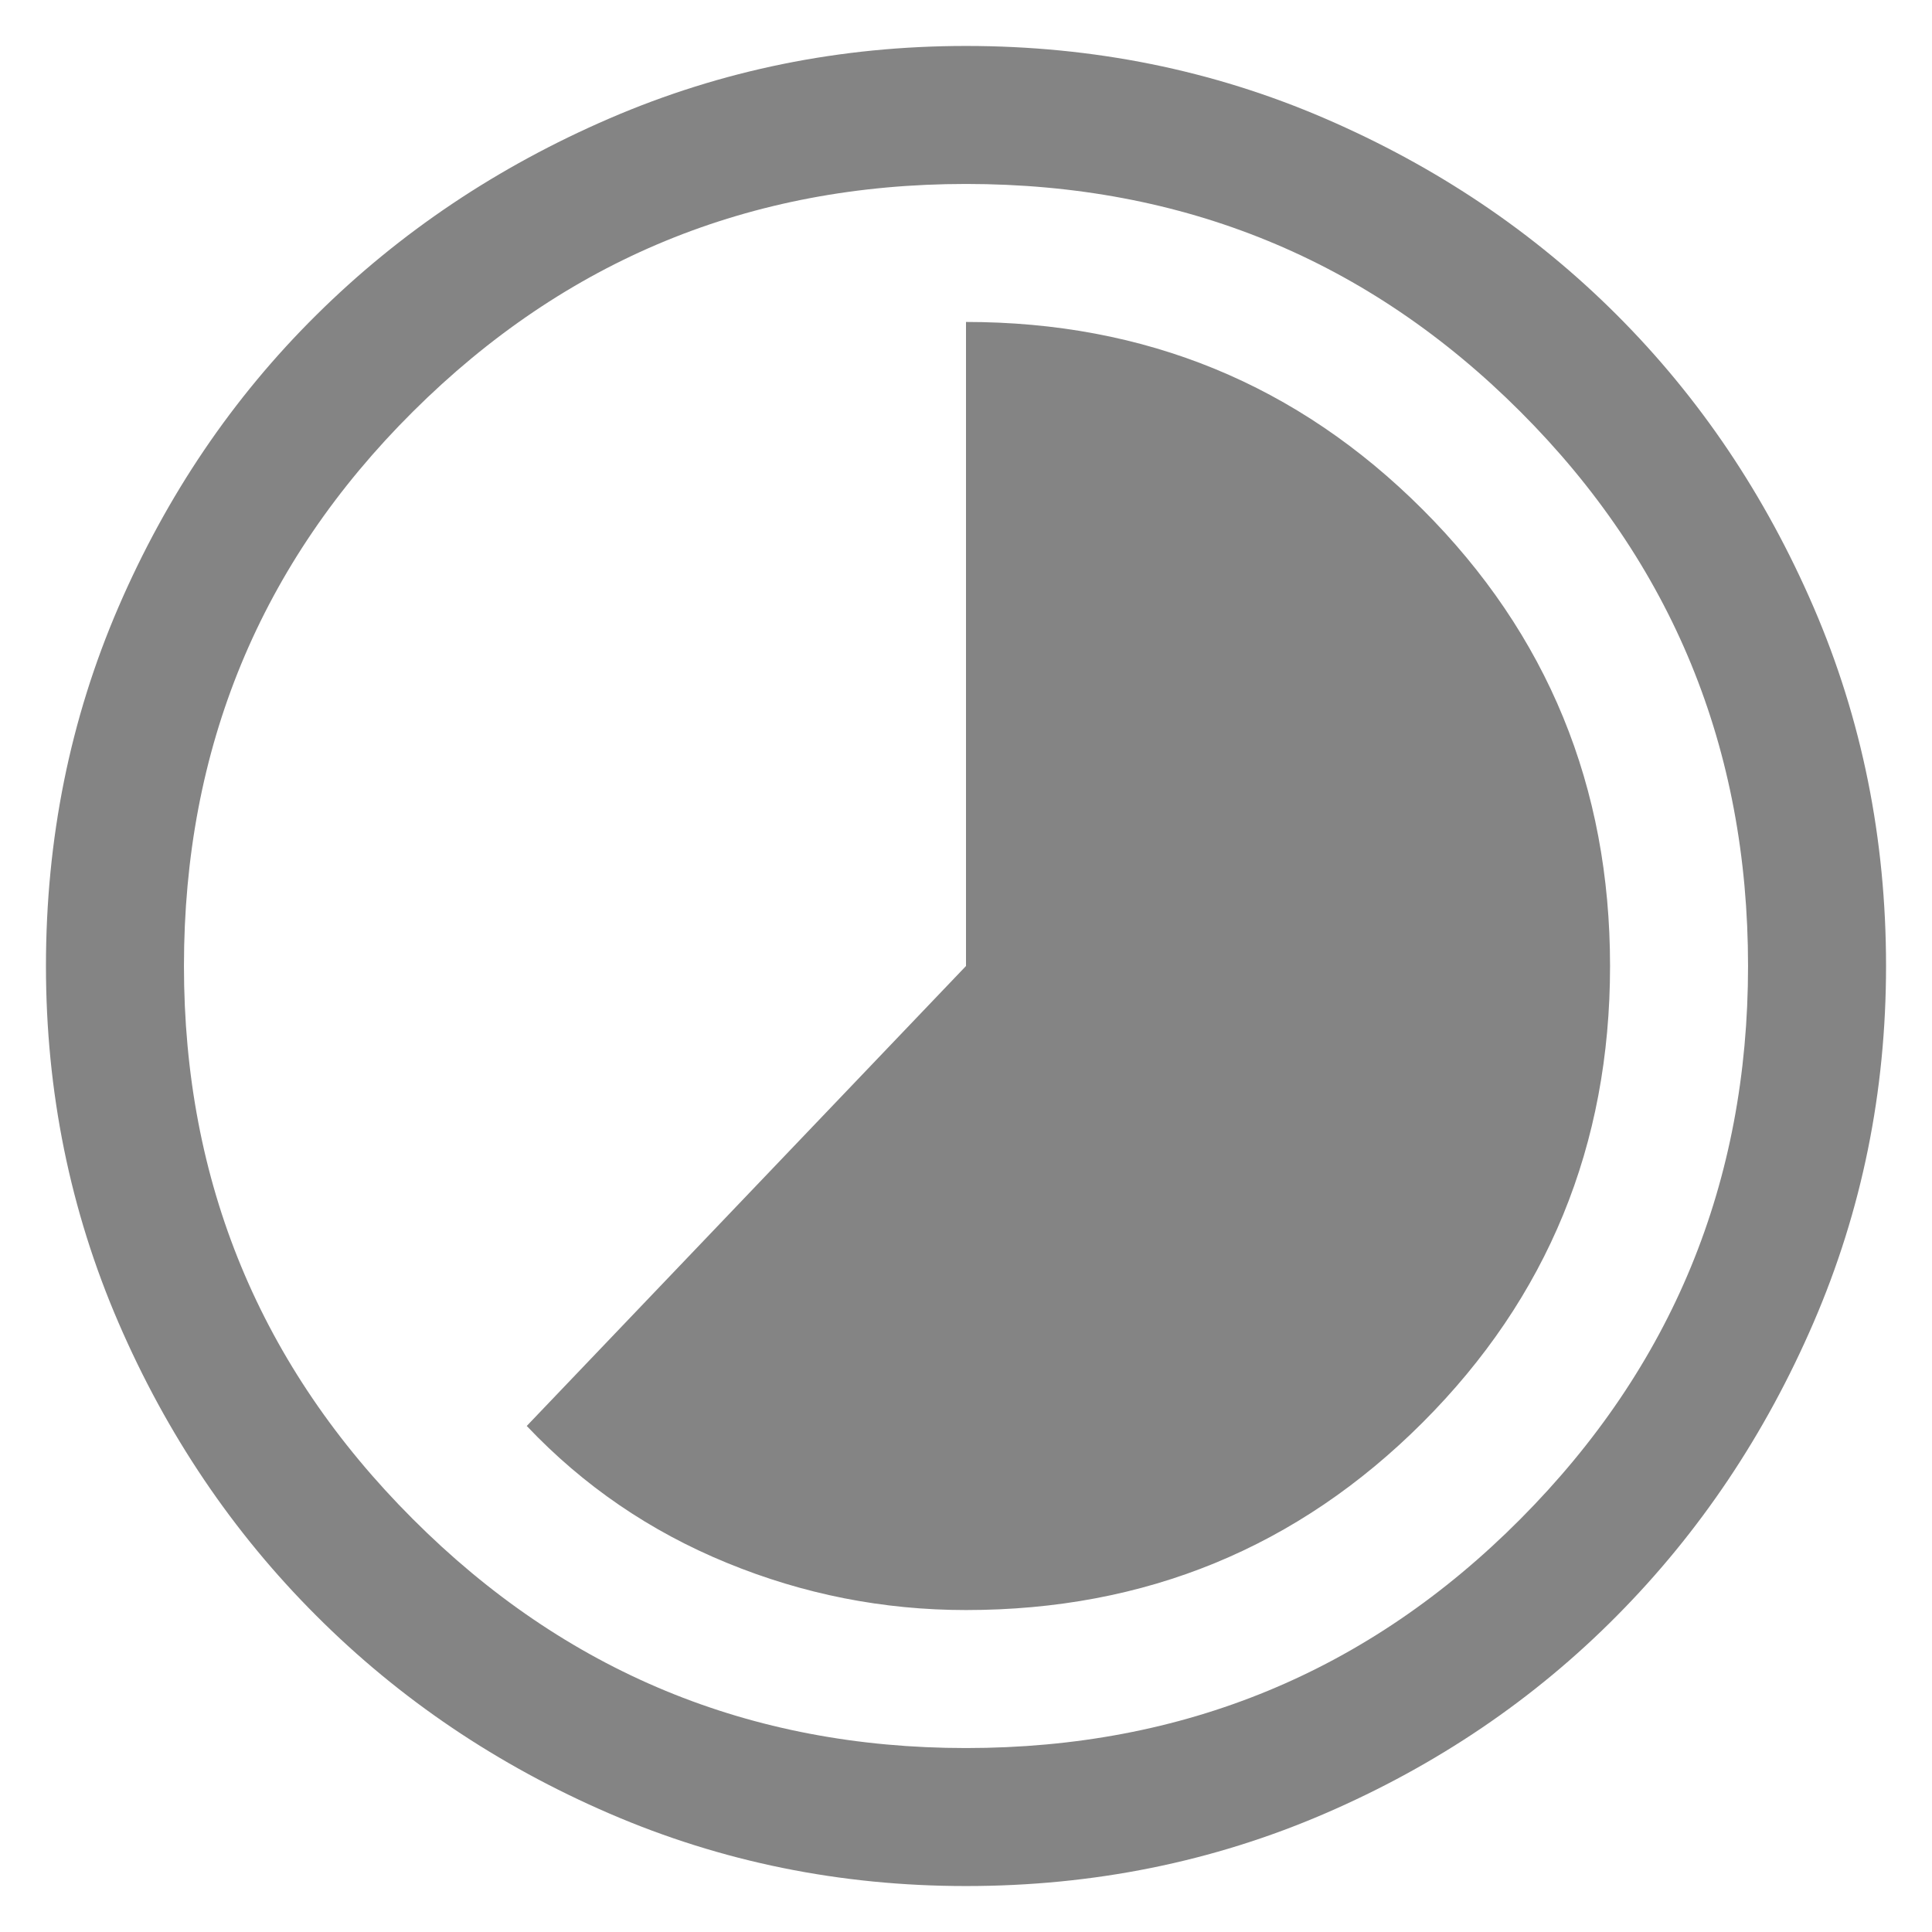  <svg
    width="14"
    height="14"
    viewBox="0 0 14 14"
    fill="none"
    xmlns="http://www.w3.org/2000/svg"
  >
    <path
      d="M7 11.667C8.3 11.667 9.403 11.214 10.309 10.308C11.214 9.403 11.667 8.3 11.667 7C11.667 5.7 11.214 4.597 10.309 3.692C9.403 2.786 8.3 2.333 7 2.333V7L3.817 10.333C4.228 10.767 4.711 11.097 5.267 11.325C5.822 11.553 6.4 11.667 7 11.667ZM7 13.667C6.089 13.667 5.228 13.492 4.417 13.142C3.606 12.792 2.897 12.314 2.292 11.708C1.686 11.103 1.208 10.394 0.858 9.583C0.508 8.772 0.333 7.911 0.333 7C0.333 6.078 0.508 5.211 0.858 4.4C1.208 3.589 1.686 2.883 2.292 2.283C2.897 1.683 3.606 1.208 4.417 0.858C5.228 0.508 6.089 0.333 7 0.333C7.922 0.333 8.789 0.508 9.6 0.858C10.411 1.208 11.117 1.683 11.717 2.283C12.317 2.883 12.792 3.589 13.142 4.4C13.492 5.211 13.667 6.078 13.667 7C13.667 7.911 13.492 8.772 13.142 9.583C12.792 10.394 12.317 11.103 11.717 11.708C11.117 12.314 10.411 12.792 9.6 13.142C8.789 13.492 7.922 13.667 7 13.667ZM7 12.667C8.578 12.667 9.917 12.114 11.017 11.008C12.117 9.903 12.667 8.567 12.667 7C12.667 5.422 12.117 4.083 11.017 2.983C9.917 1.883 8.578 1.333 7 1.333C5.434 1.333 4.097 1.883 2.992 2.983C1.886 4.083 1.333 5.422 1.333 7C1.333 8.567 1.886 9.903 2.992 11.008C4.097 12.114 5.434 12.667 7 12.667Z"
      fill="#848484"
    />
  </svg>